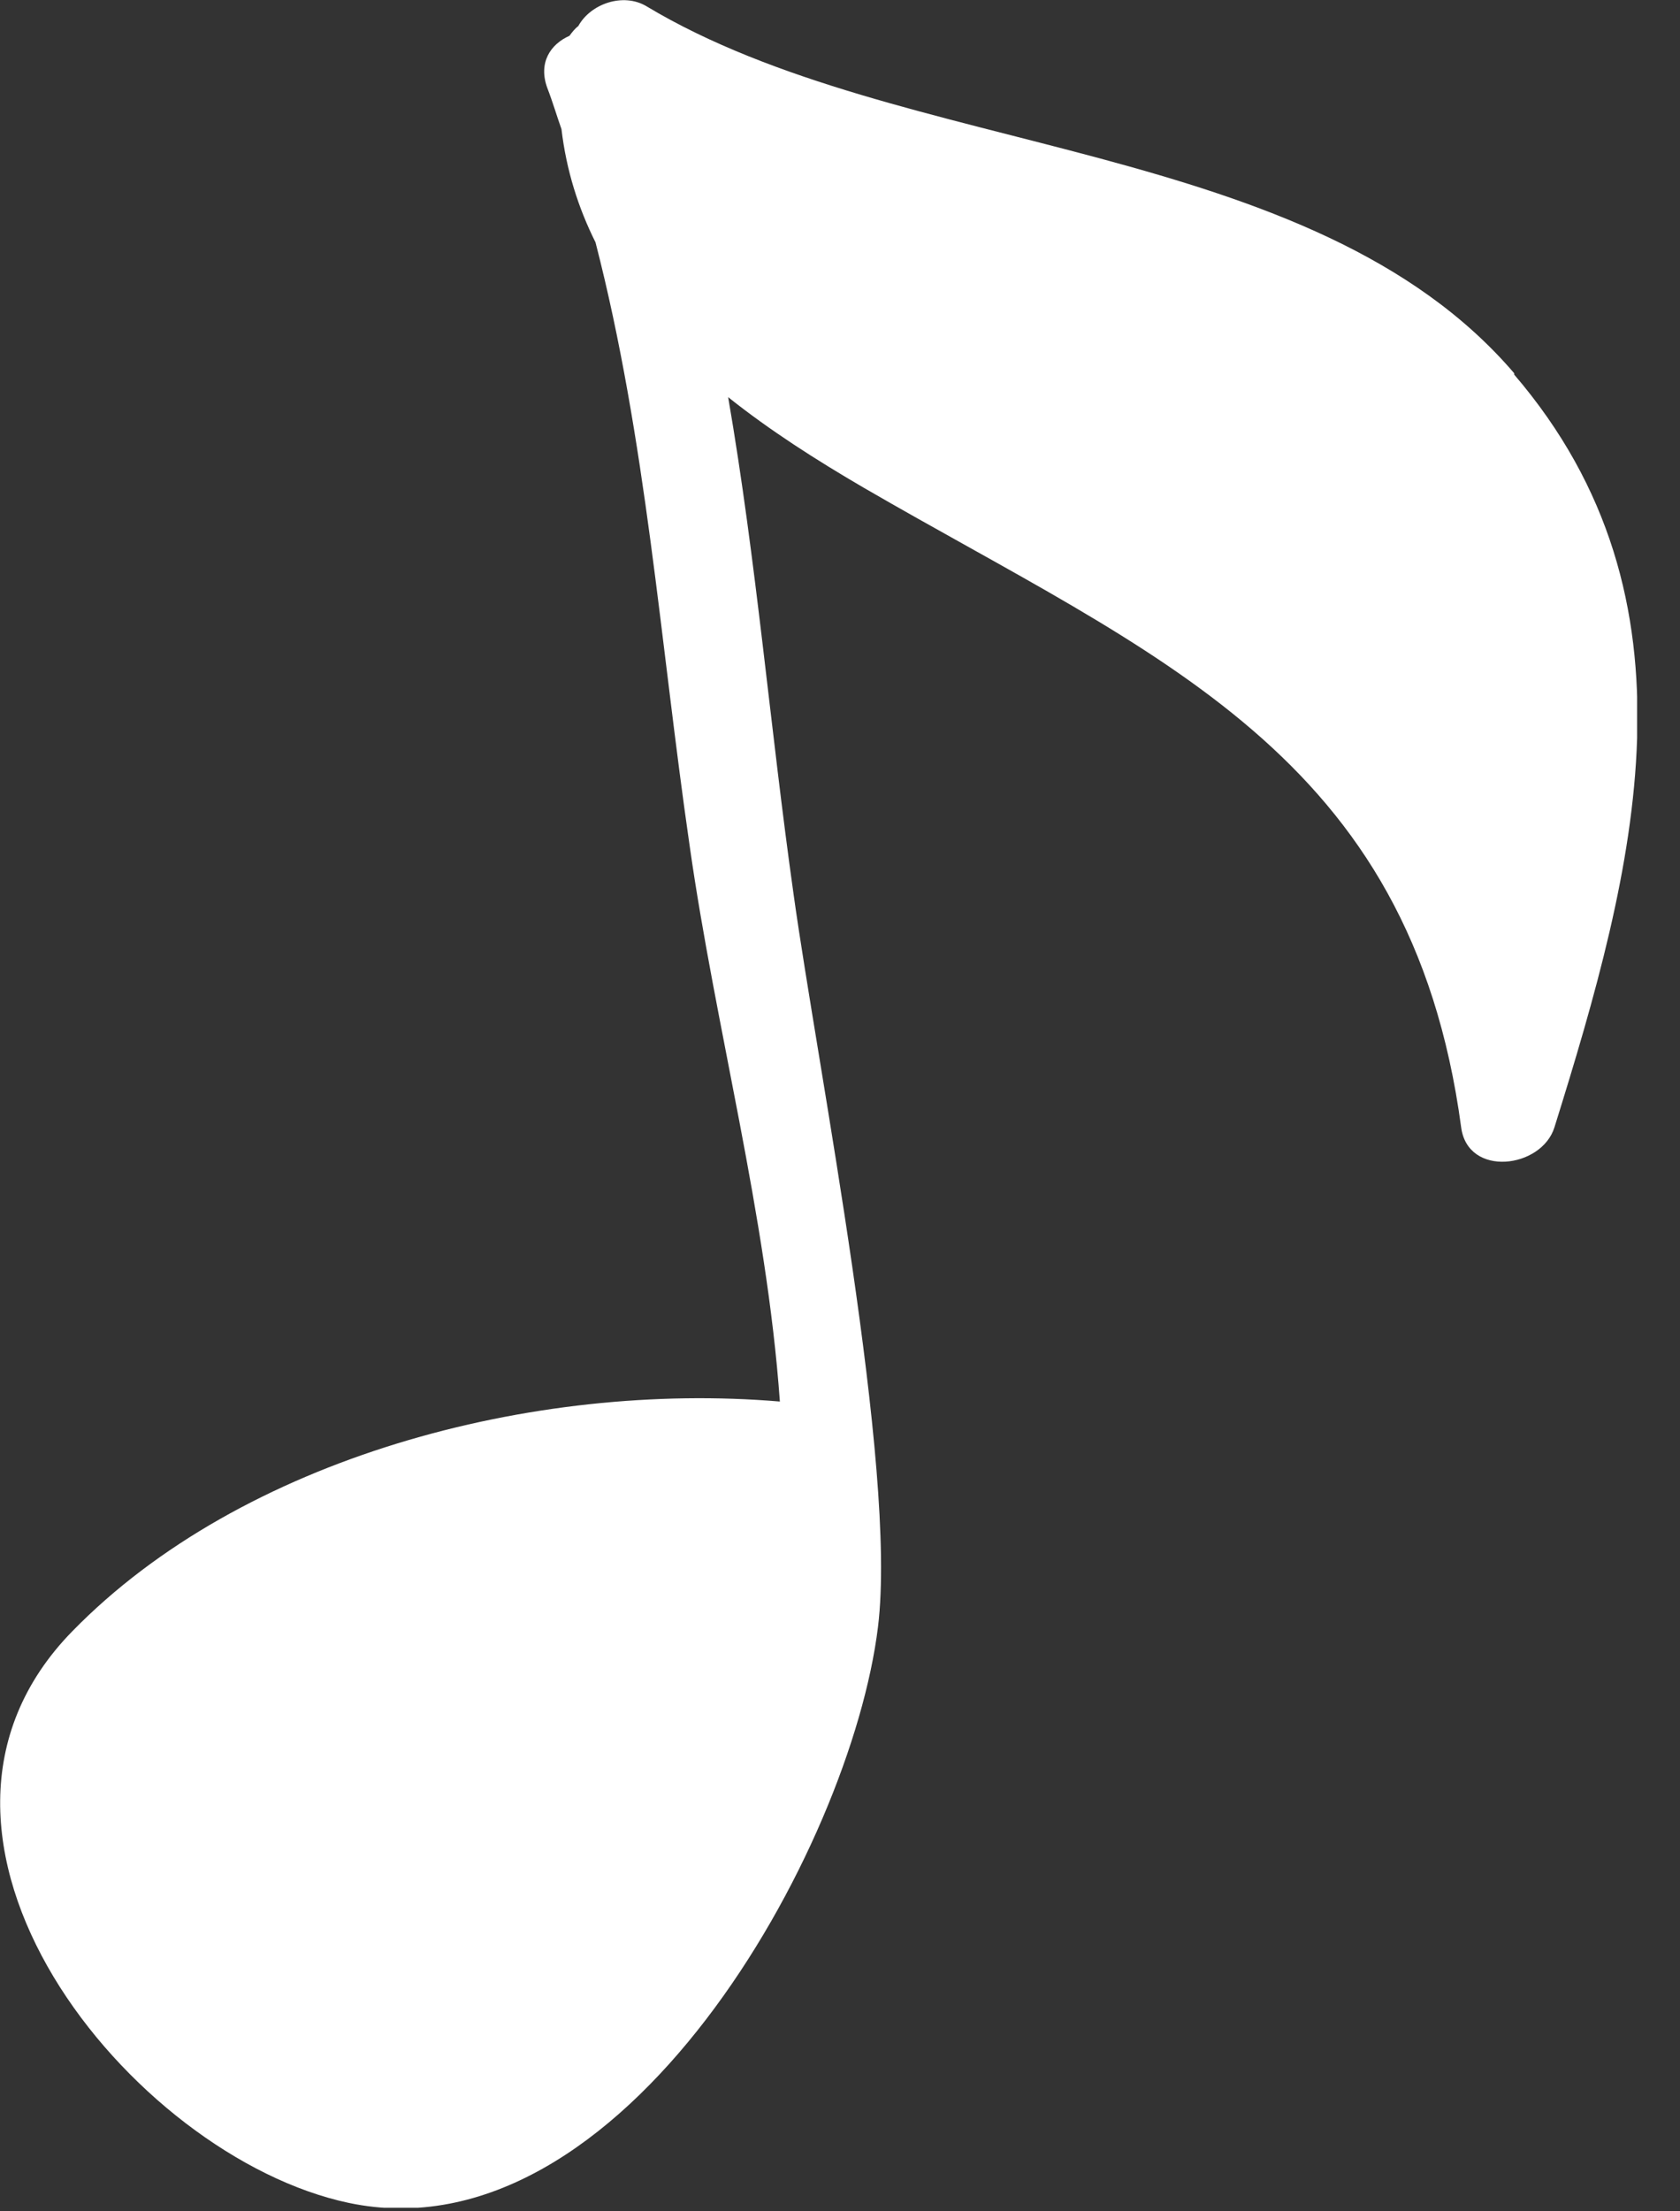 <svg width="38" height="50" viewBox="0 0 38 50" fill="none" xmlns="http://www.w3.org/2000/svg">
<rect x="0" y="0" width="38" height="50" fill="#333333" stroke="none"/>
<g clip-path="url(#clip0_1_41)">
<path d="M34.25 8.44C29.67 3.09 20.38 3.6 14.62 0.14C14.1 -0.17 13.36 0.08 13.08 0.59C13 0.65 12.94 0.73 12.88 0.81C12.45 1 12.17 1.42 12.38 1.99C12.5 2.3 12.59 2.61 12.7 2.92C12.81 3.85 13.08 4.7 13.47 5.48C14.62 9.94 14.93 14.51 15.6 19.13C16.18 23.22 17.34 27.48 17.64 31.69C12.06 31.22 5.47 32.96 1.64 36.88C-2.91 41.52 2.96 48.77 7.89 49.81C14.08 51.11 19.25 41.8 19.86 36.78C20.3 33.18 18.5 24.18 17.95 20.22C17.42 16.46 17.11 12.69 16.47 8.98C17.41 9.73 18.46 10.4 19.54 11.03C26.11 14.84 31.91 17.01 33.05 25.49C33.2 26.63 34.87 26.42 35.16 25.49C36.99 19.63 38.62 13.57 34.25 8.47V8.44Z" fill="white"/>
</g>
<defs>
<clipPath id="clip0_1_41">
<rect width="37.03" height="49.92" fill="white"/>
</clipPath>
</defs>
</svg>
